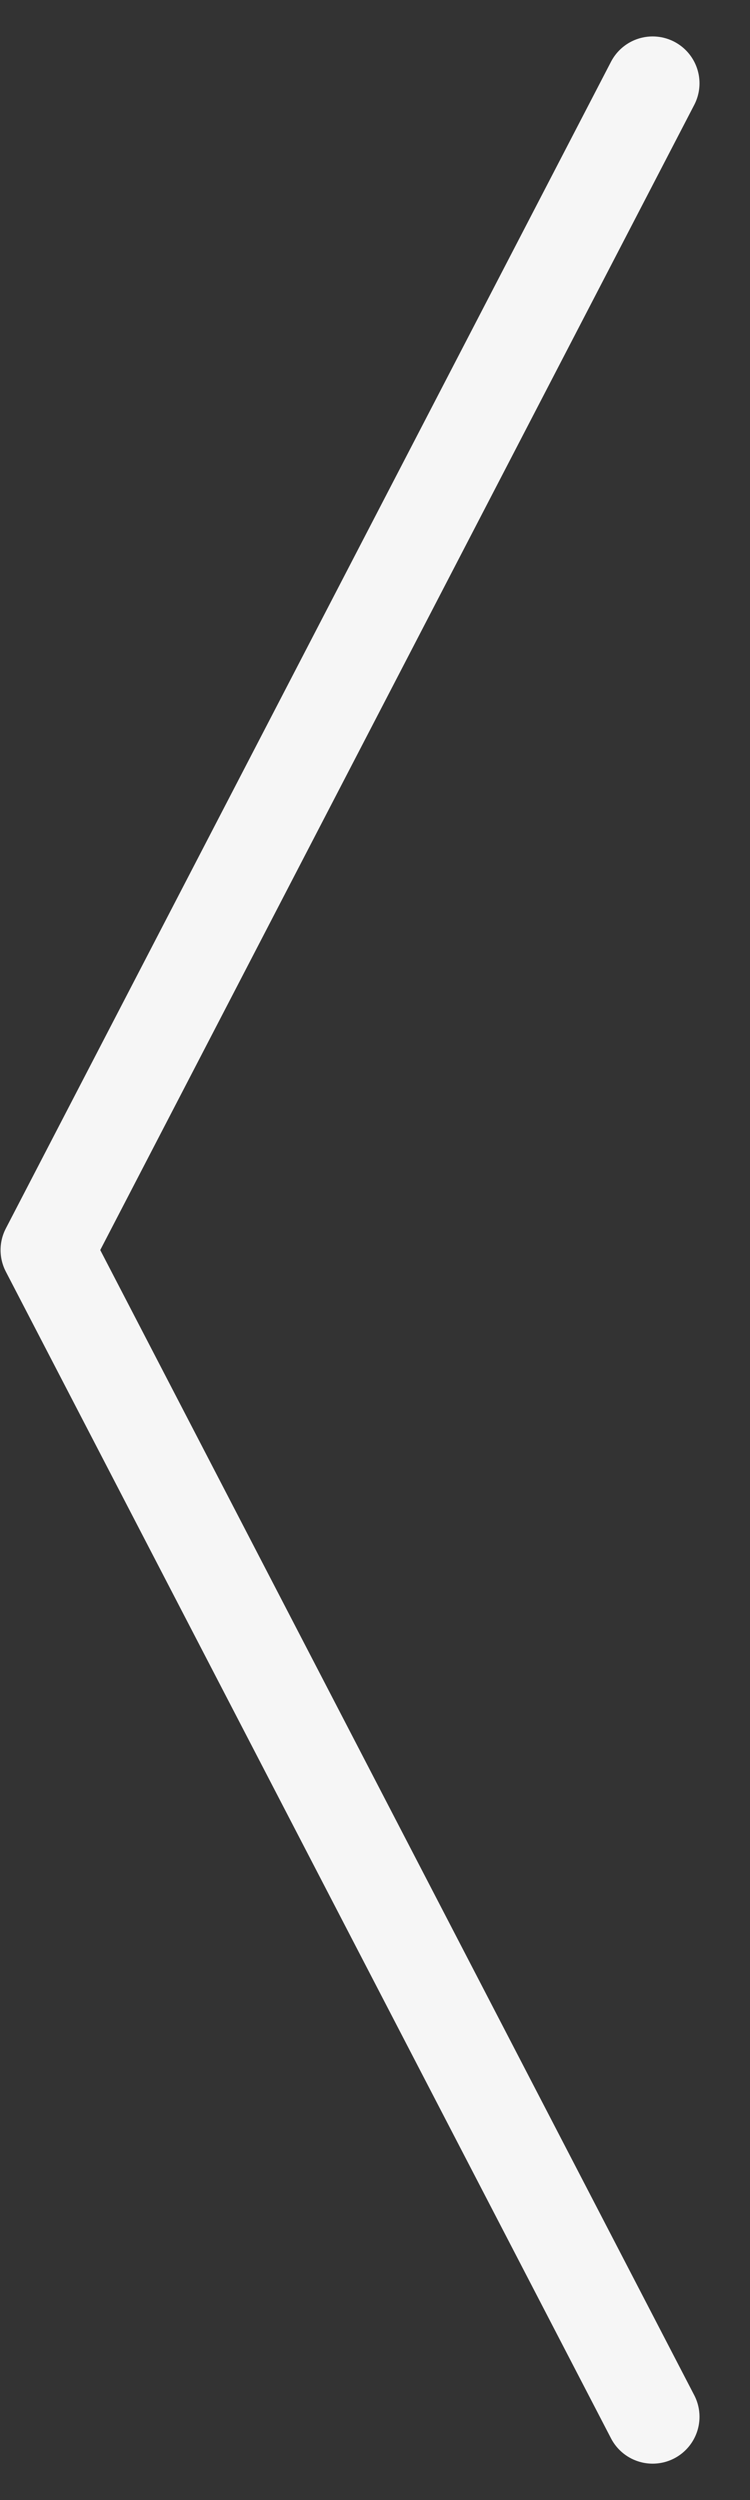 <svg width="12" height="40" viewBox="0 0 12 40" fill="none" xmlns="http://www.w3.org/2000/svg">
<rect x="0" y="0" width="12" height="40" fill="#333333" stroke="none"/>
<path d="M10.442 38.667L0.759 20L10.442 1.333" stroke="#F6F6F6" stroke-width="1.5" stroke-linecap="round" stroke-linejoin="round"/>
</svg>
